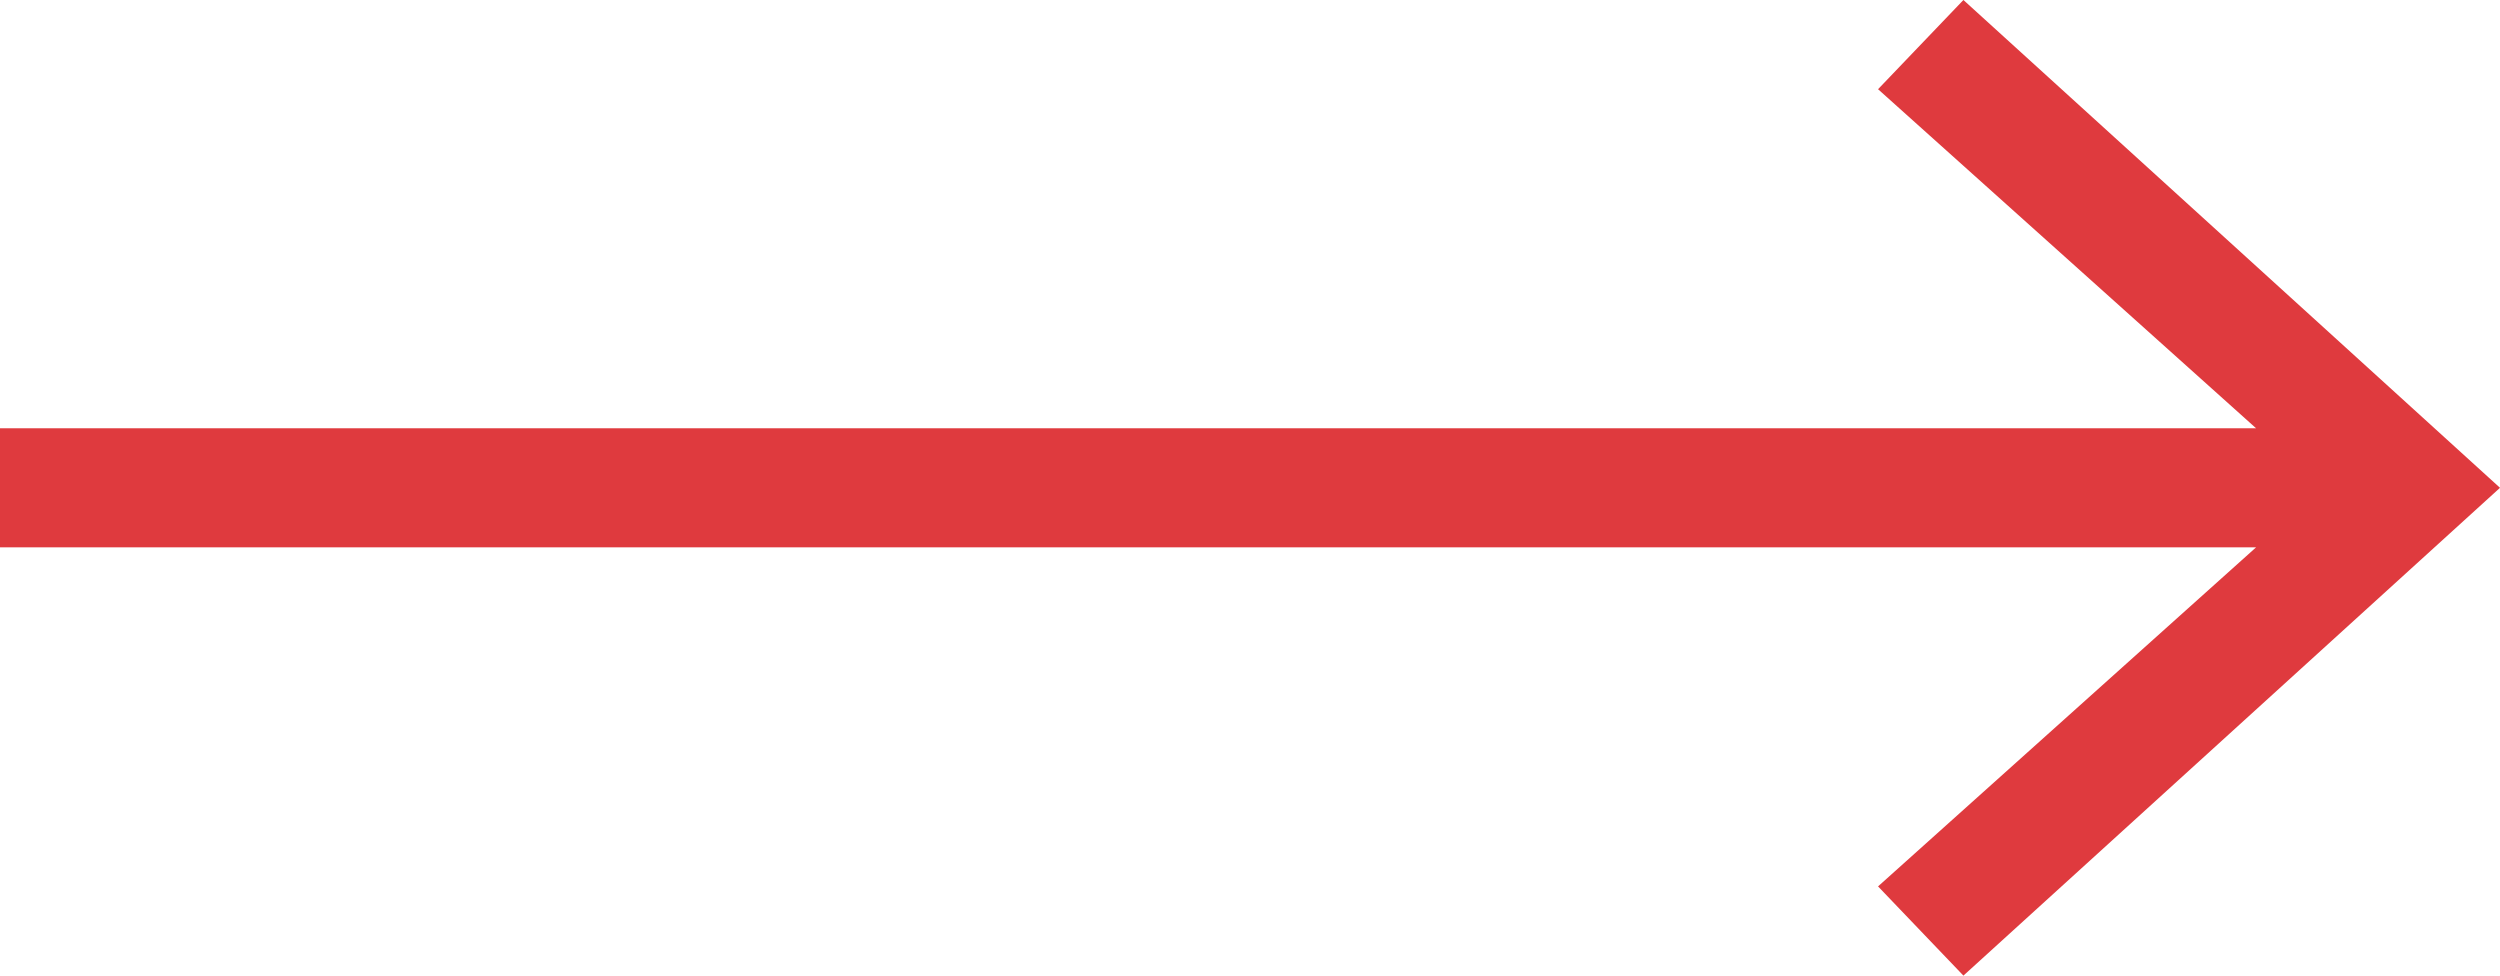 <?xml version="1.0" encoding="utf-8" ?>
<svg xmlns="http://www.w3.org/2000/svg" xmlns:xlink="http://www.w3.org/1999/xlink" width="41" height="16">
	<defs>
		<clipPath id="clip_0">
			<rect x="-75" y="-1007" width="1440" height="3443" clip-rule="evenodd"/>
		</clipPath>
	</defs>
	<g clip-path="url(#clip_0)">
		<path fill="rgb(223,58,62)" stroke="none" d="M32.2 0L30.8 1.463L37 7.024L-1.13798e-15 7.024L-1.13798e-15 8.976L37 8.976L30.8 14.537L32.2 16L41 8L32.2 0Z"/>
	</g>

</svg>